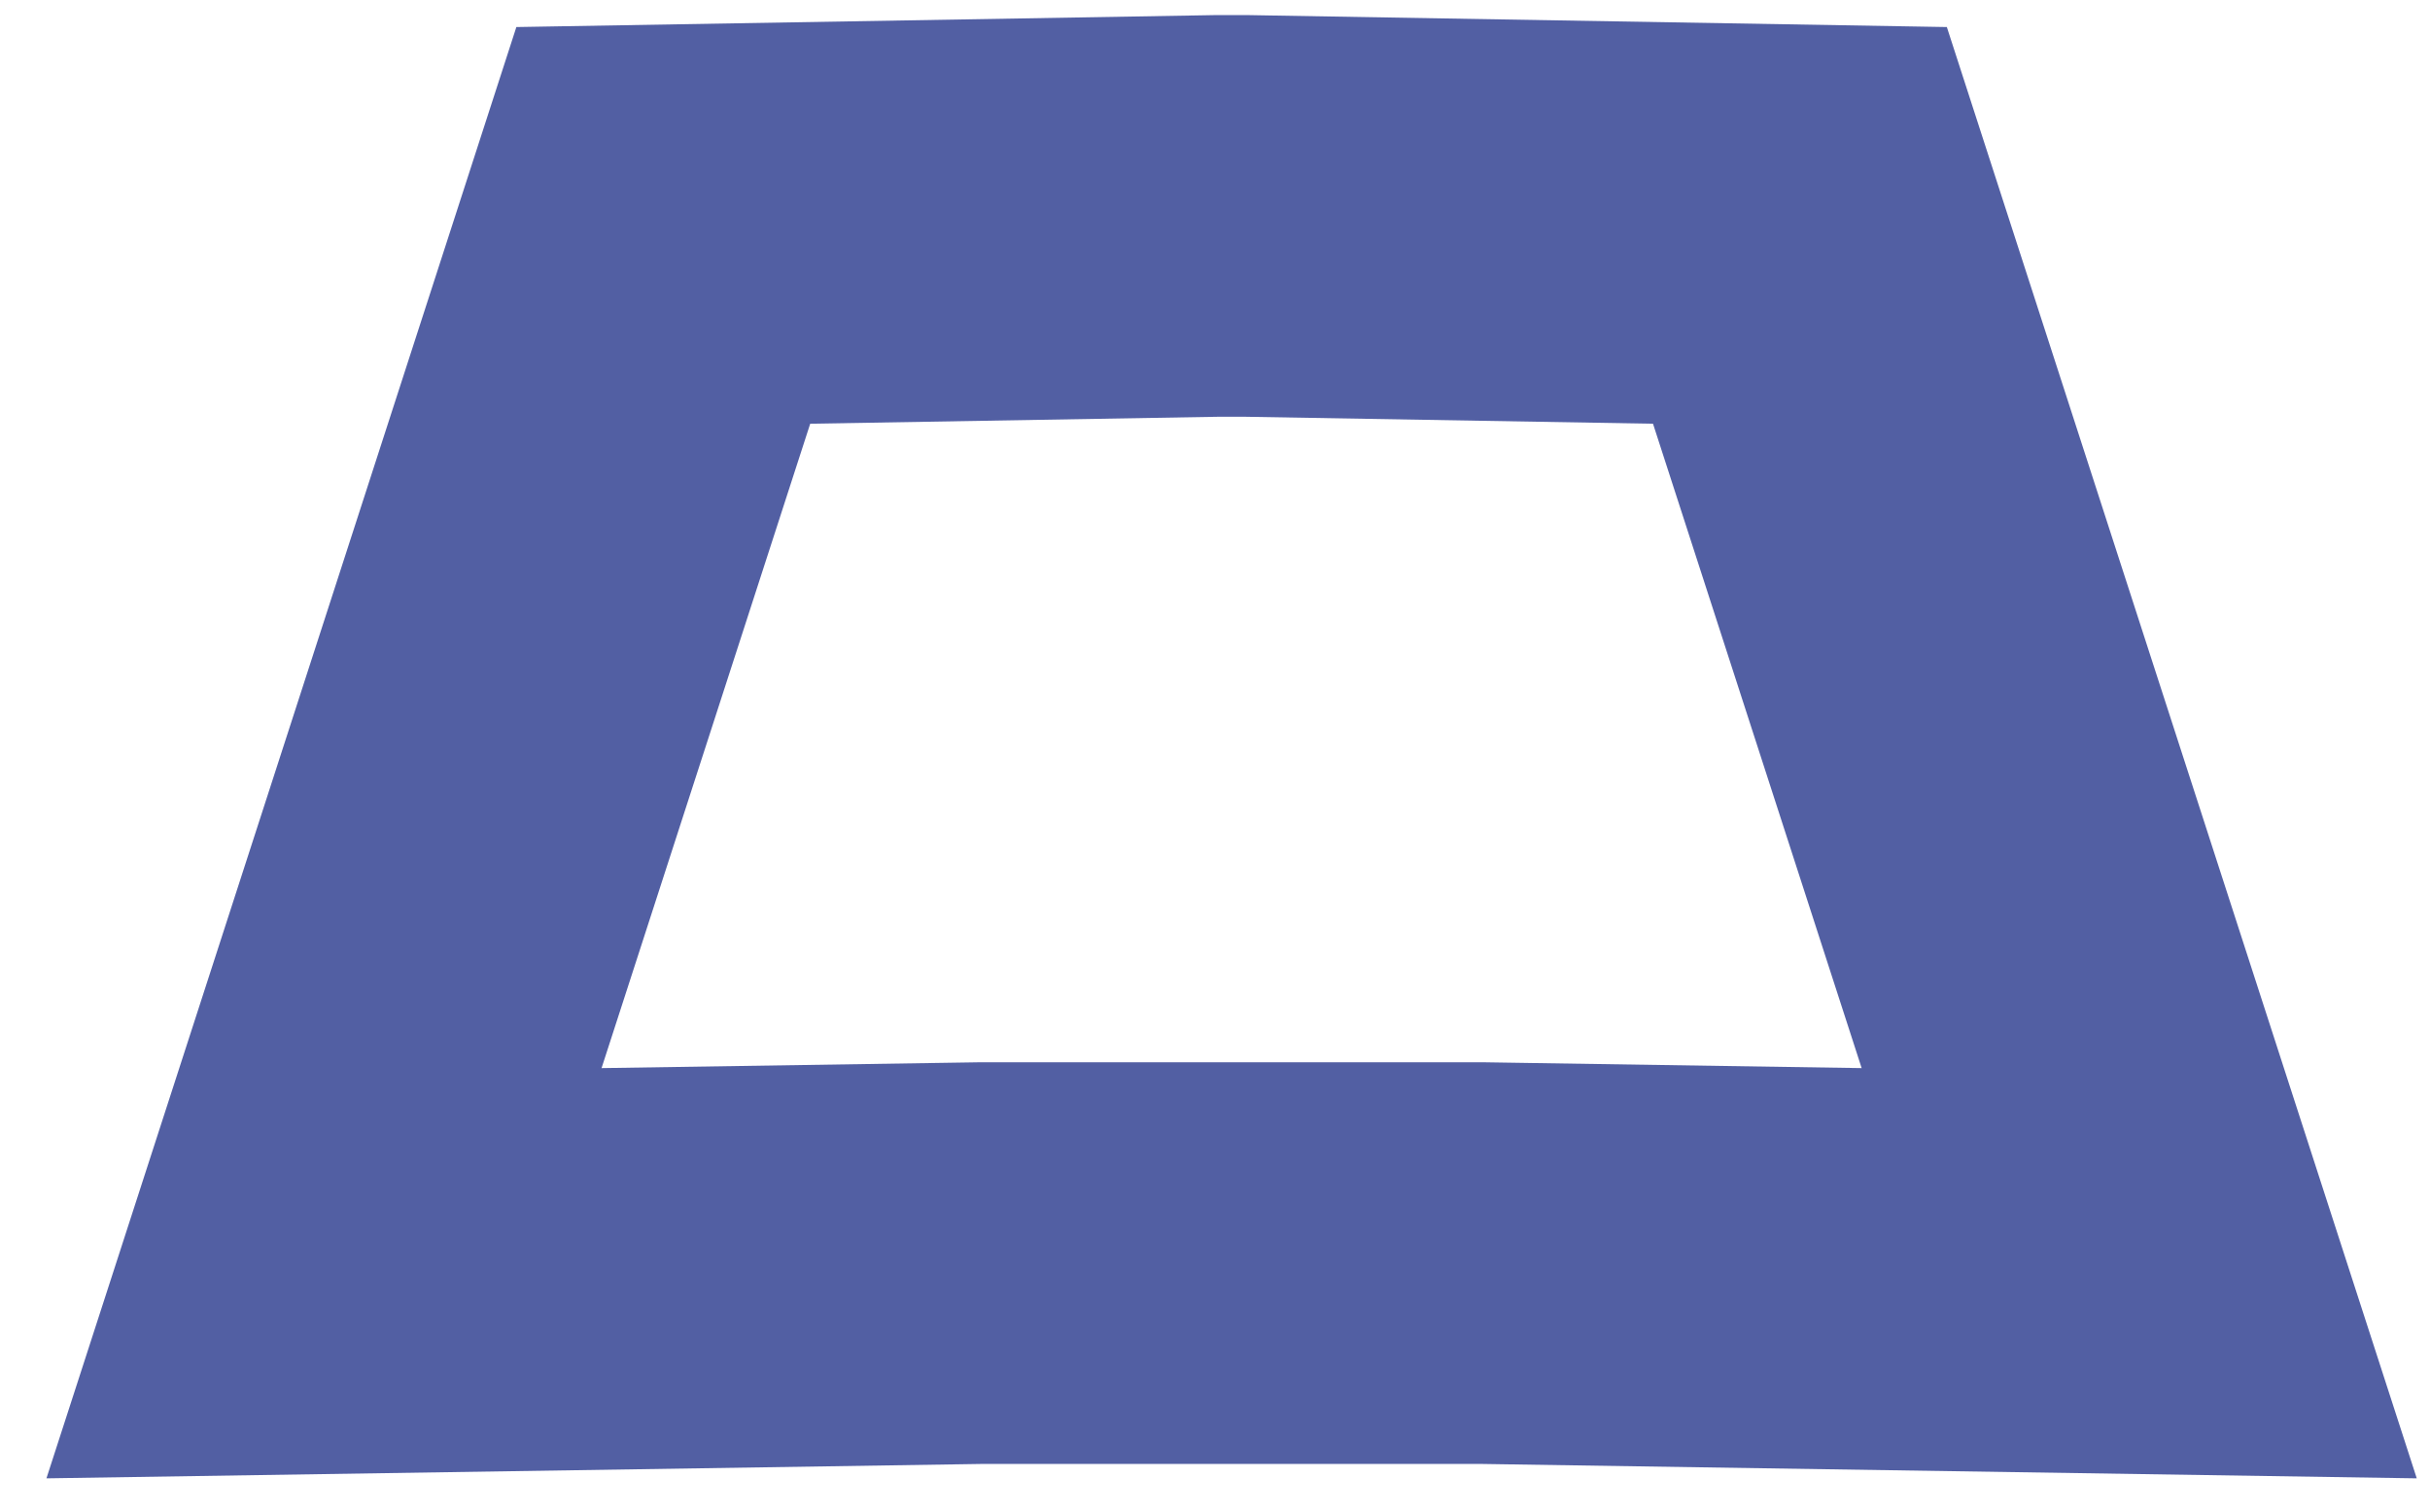 <svg preserveAspectRatio="none" width="100%" height="100%" overflow="visible" style="display: block;" viewBox="0 0 45 28" fill="none" xmlns="http://www.w3.org/2000/svg">
<path id="Vector" d="M27.481 23.398L39.615 23.585L33.332 4.175L23.1 4H22.515L12.283 4.175L6 23.585L18.134 23.398H27.481Z" stroke="#525FA3" stroke-width="7.44" stroke-miterlimit="10"/>
</svg>

